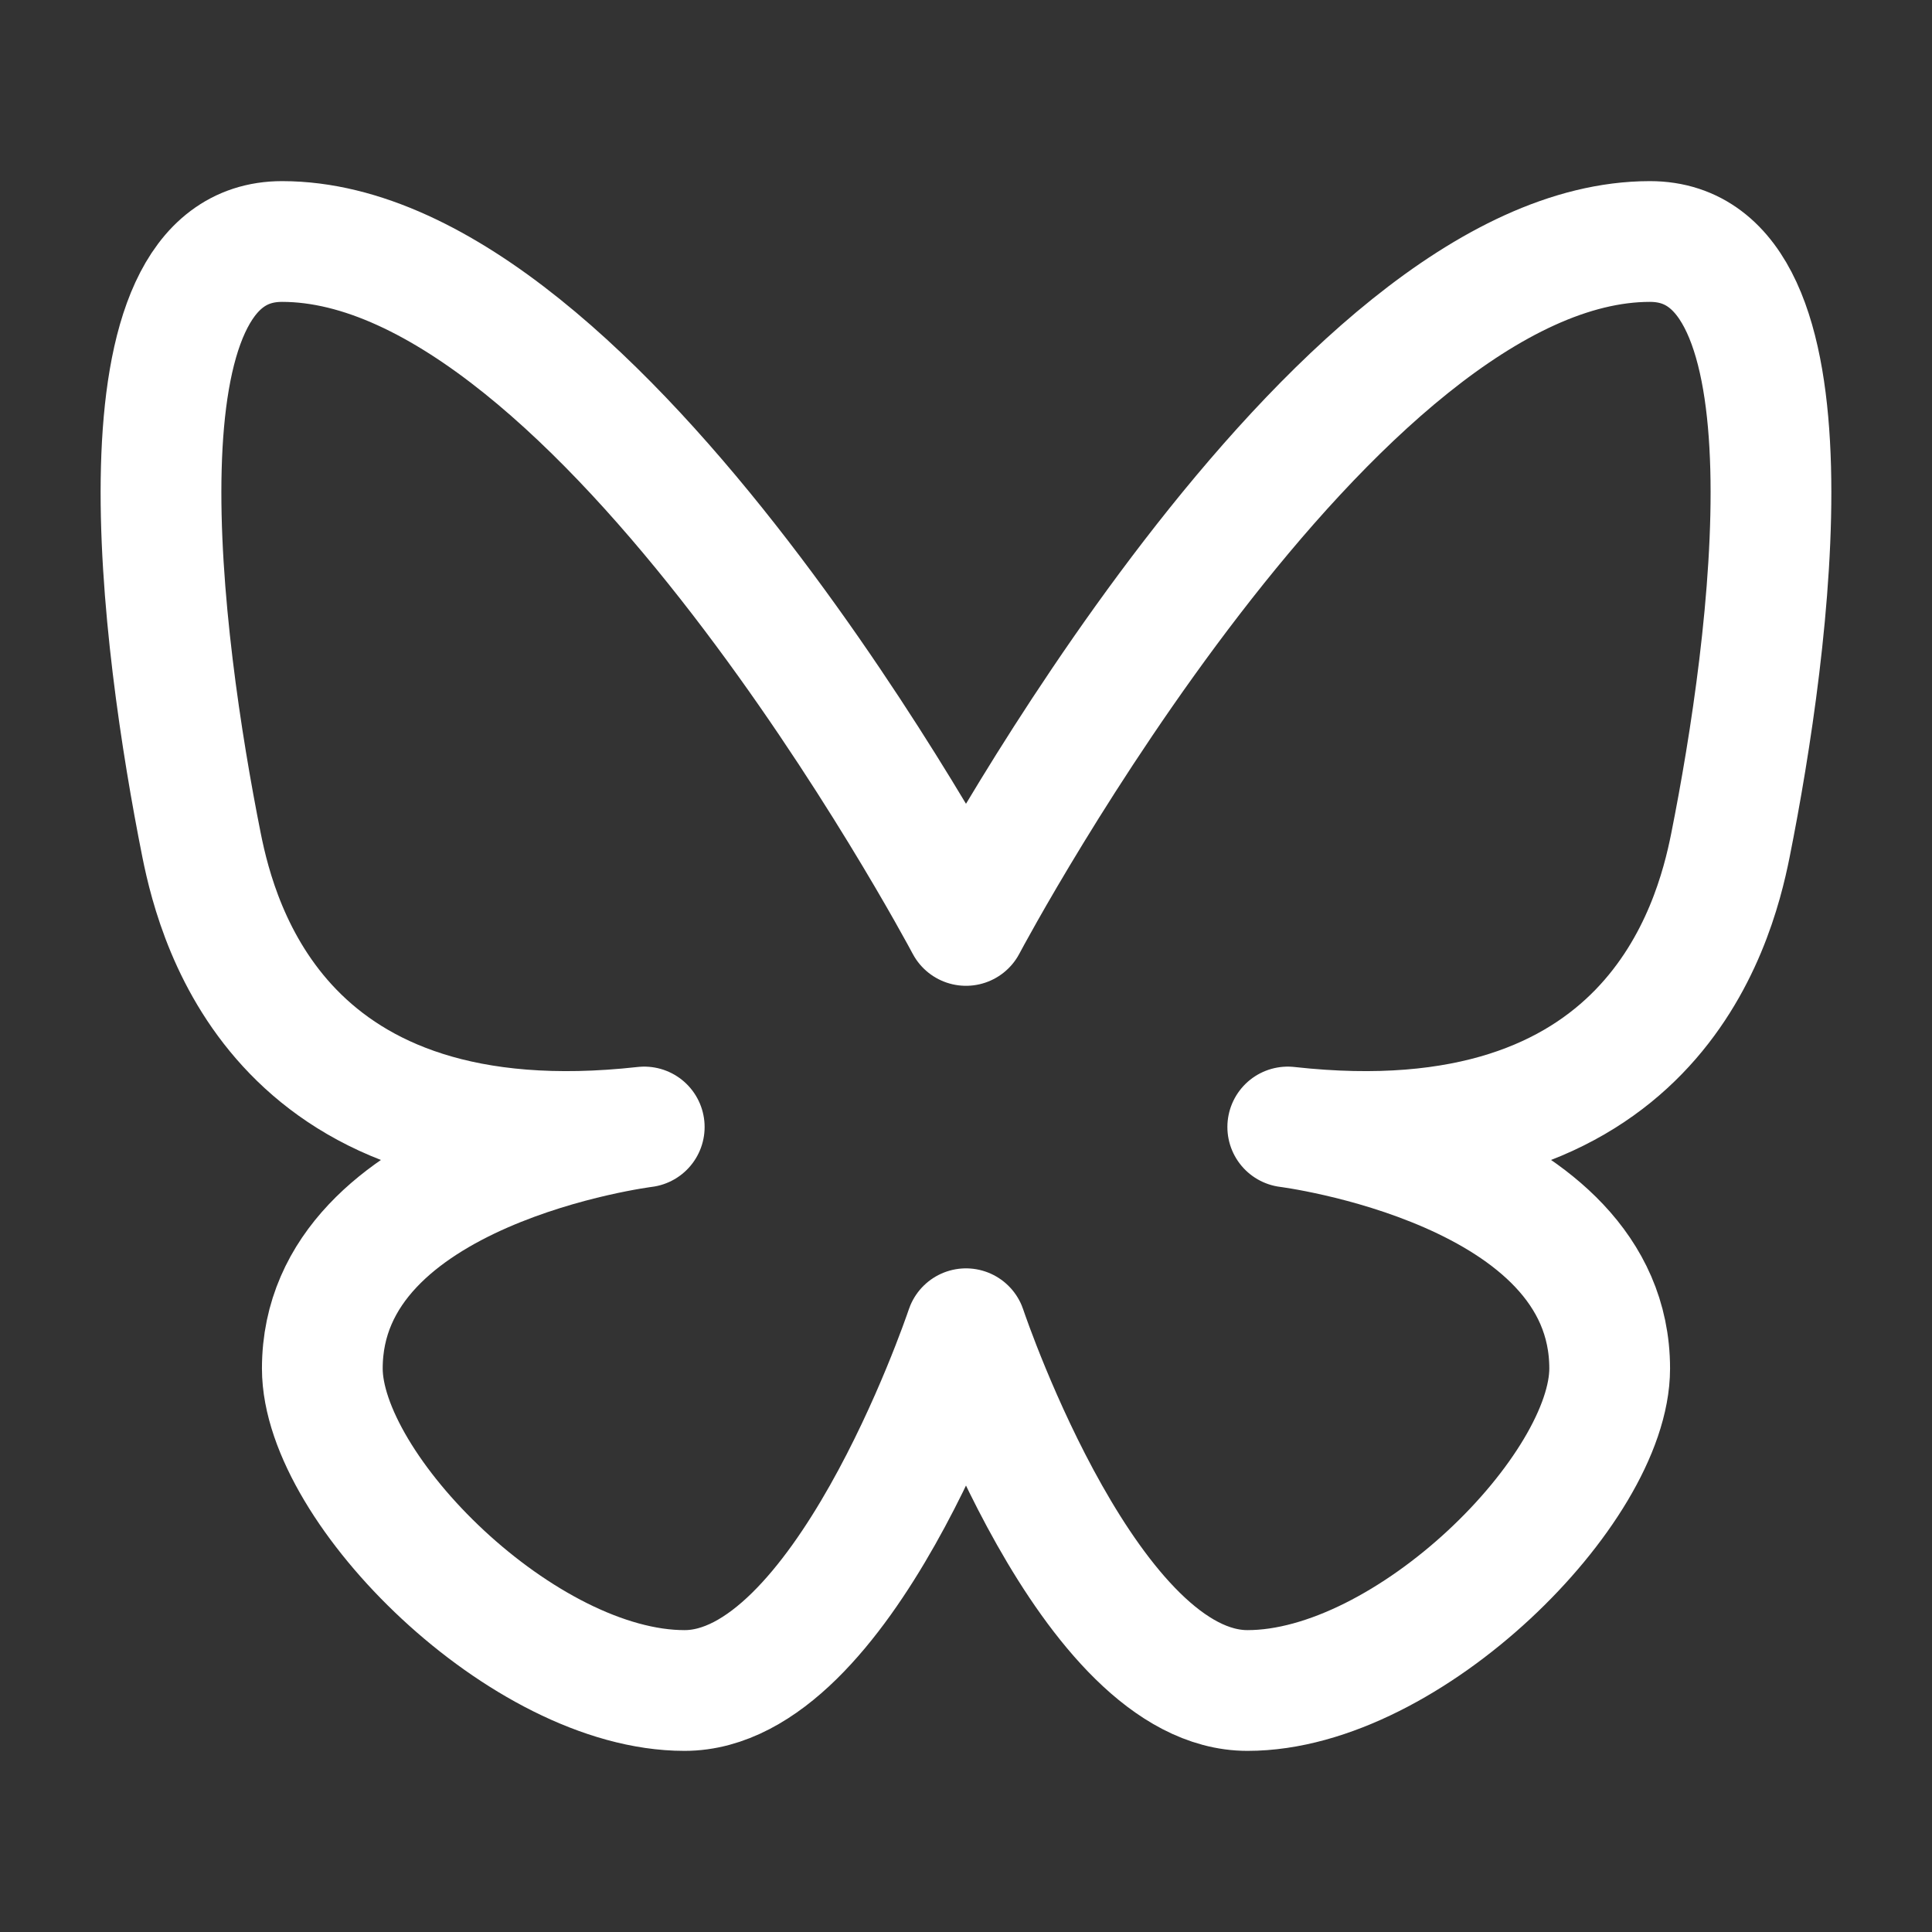 <svg xmlns="http://www.w3.org/2000/svg" viewBox="0 0 24 24" width="24" height="24" color="#FFF" fill="none">
    <rect x="0" y="0" width="24" height="24" fill="#333333" stroke="none"/>
    <path d="M12 11.496C11.894 11.296 7.455 3 3.504 3C1.336 3 2.005 8 2.504 10.5C2.707 11.511 3.504 14.5 8.003 14C8.003 14 4.004 14.5 4.004 17C4.004 18.5 6.503 21 8.503 21C10.461 21 11.939 16.686 12 16.506C12.061 16.686 13.539 21 15.497 21C17.497 21 19.996 18.5 19.996 17C19.996 14.5 15.997 14 15.997 14C20.496 14.5 21.294 11.511 21.496 10.5C21.995 8 22.663 3 20.496 3C16.545 3 12.106 11.296 12 11.496Z" stroke="currentColor" stroke-width="1.5" stroke-linejoin="round" />
</svg>